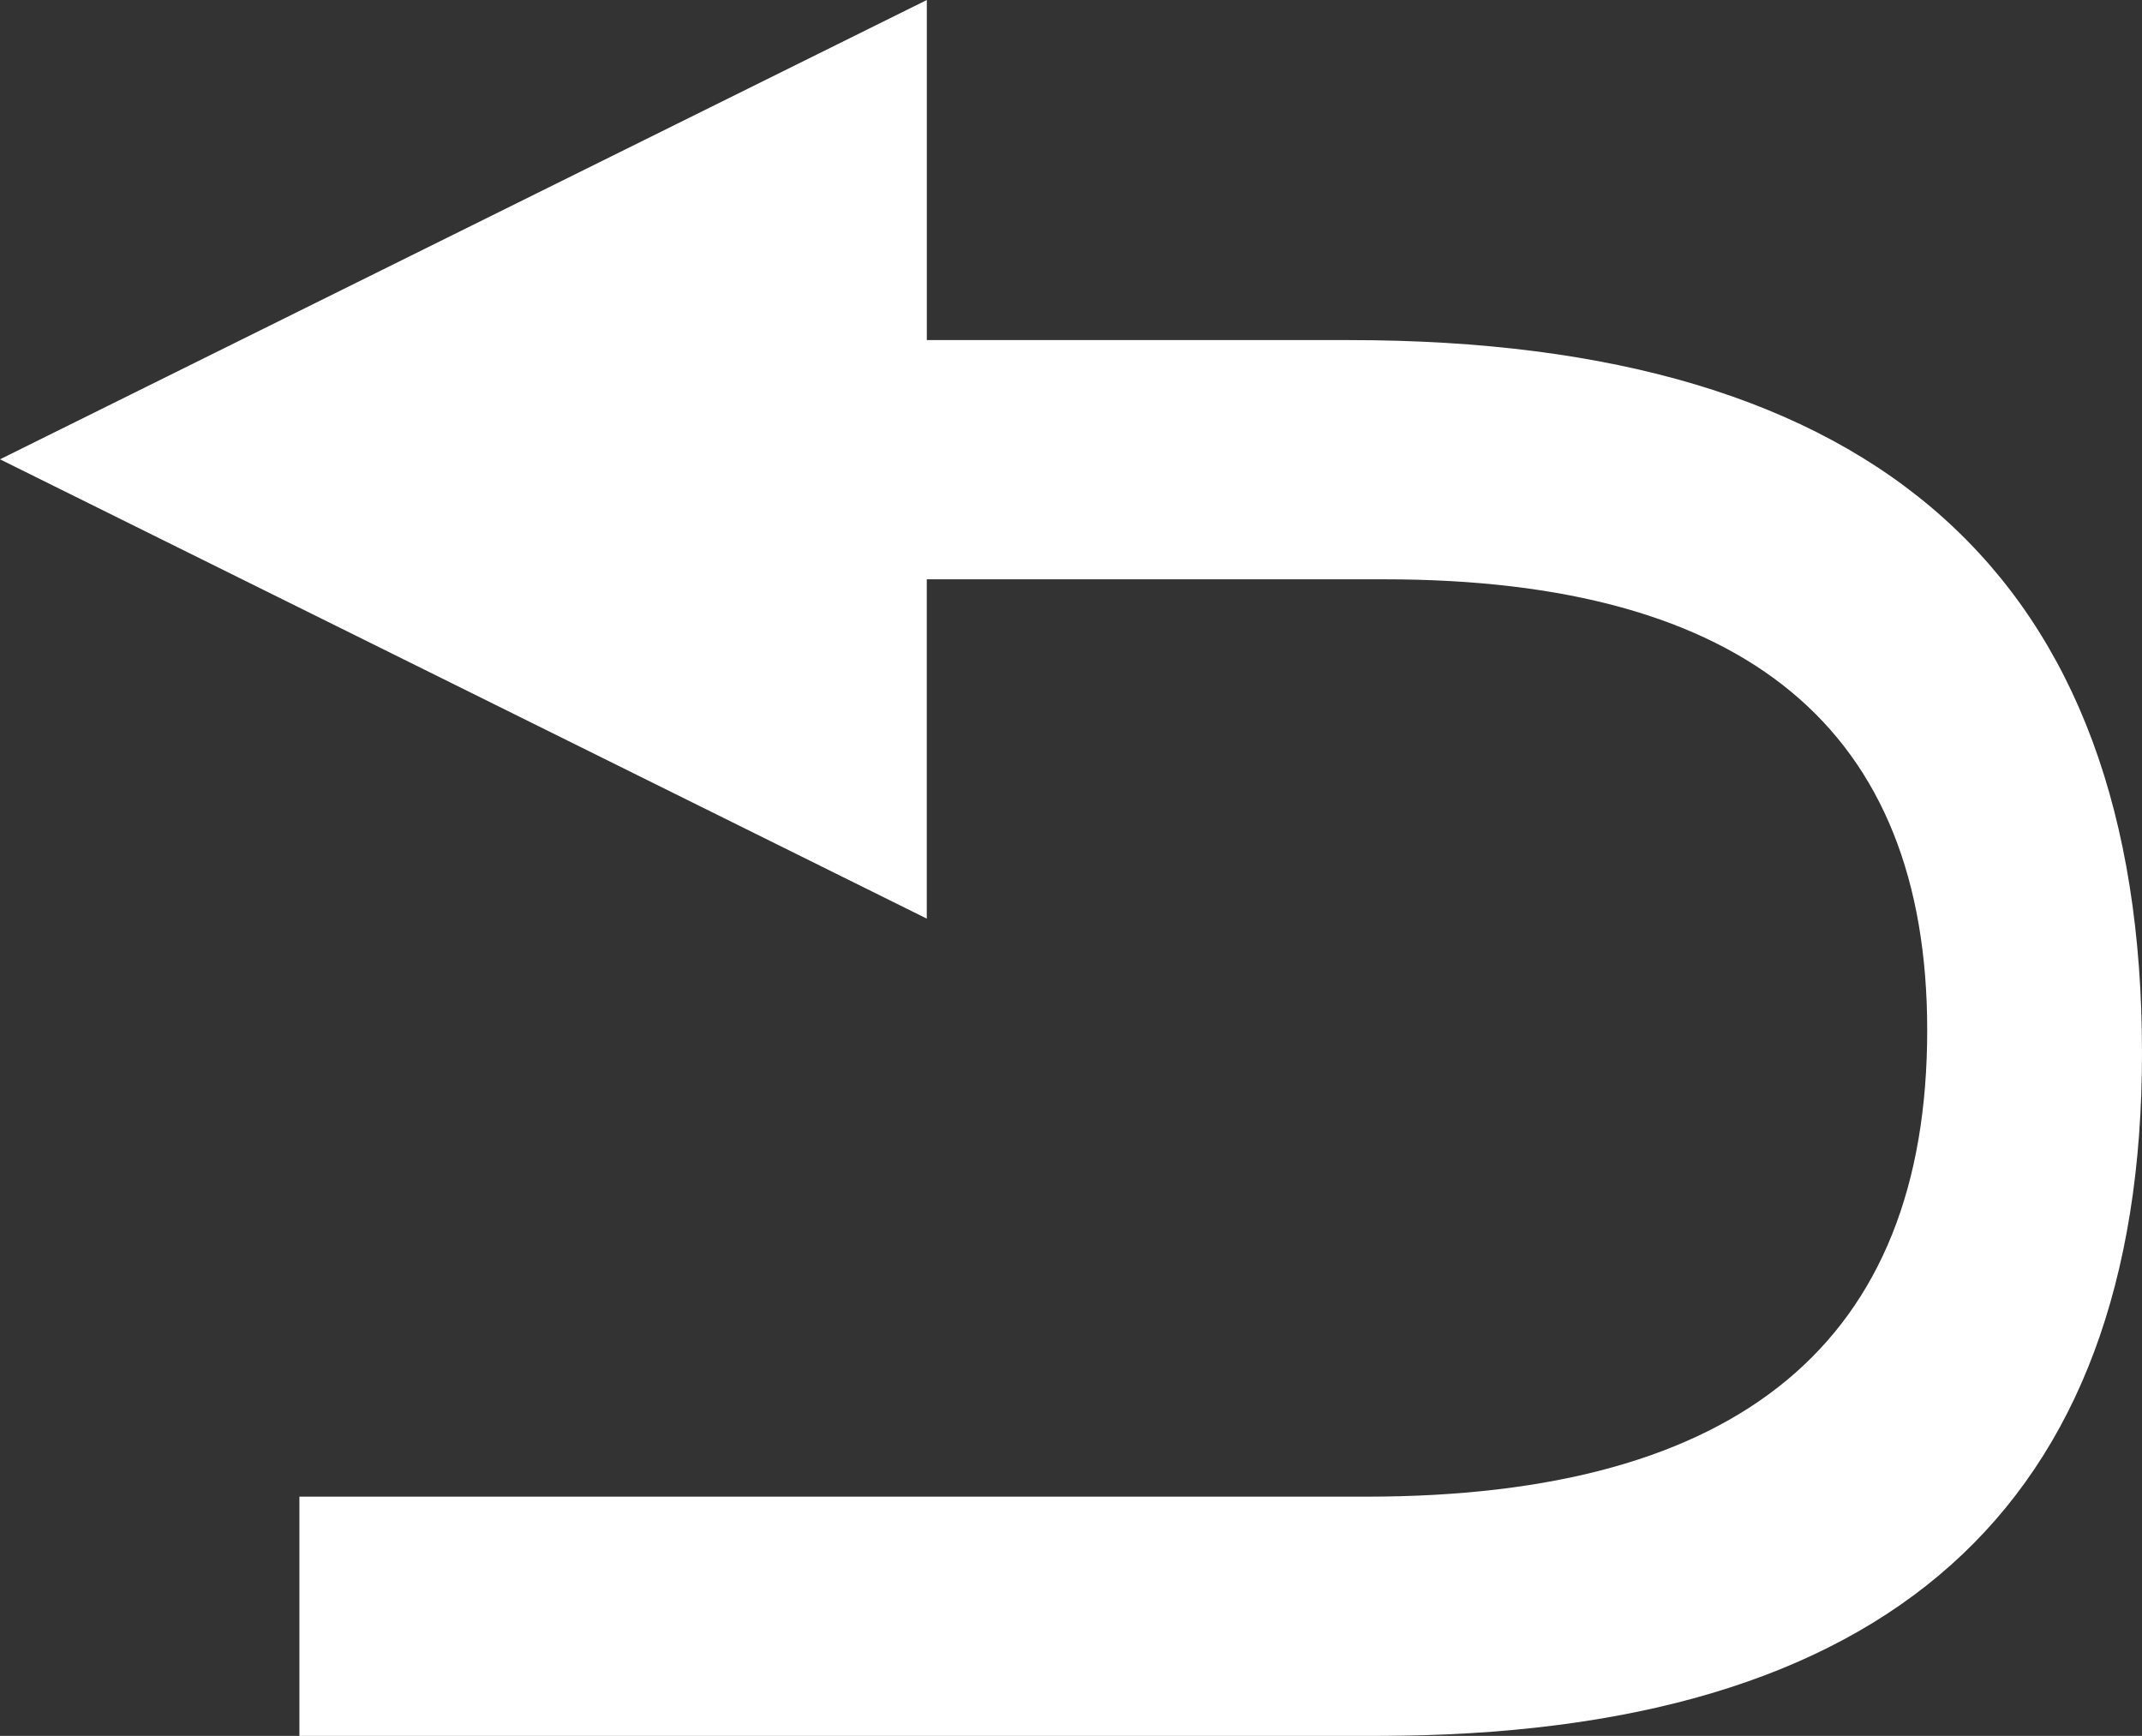 <?xml version="1.0" encoding="UTF-8"?>
<svg width="58px" height="47px" viewBox="0 0 58 47" version="1.1" xmlns="http://www.w3.org/2000/svg" xmlns:xlink="http://www.w3.org/1999/xlink">
    <rect x="0" y="0" width="58" height="47" fill="#333333" stroke="none"/>
    <!-- Generator: Sketch 52.4 (67378) - http://www.bohemiancoding.com/sketch -->
    <title>Back</title>
    <desc>Created with Sketch.</desc>
    <g id="Page-1" stroke="none" stroke-width="1" fill="none" fill-rule="evenodd">
        <g id="Back" transform="translate(-14, -21)">
            <rect id="矩形-copy-47" fill-rule="nonzero" x="0" y="0" width="88" height="88"></rect>
            <path d="M50.533,30.208 L39.096,30.208 L39.096,21 L14,33.436 L39.095,45.872 L39.095,36.685 L51.48,36.685 C61.284,36.685 66.184,40.754 66.184,48.893 C66.184,57.314 61.121,61.523 50.991,61.523 L22.107,61.523 L22.107,68 L51.285,68 C65.095,68 72,61.836 72,49.509 C72,36.642 64.845,30.208 50.533,30.208 Z" id="路径" fill="#FFFFFF"></path>
        </g>
    </g>
</svg>